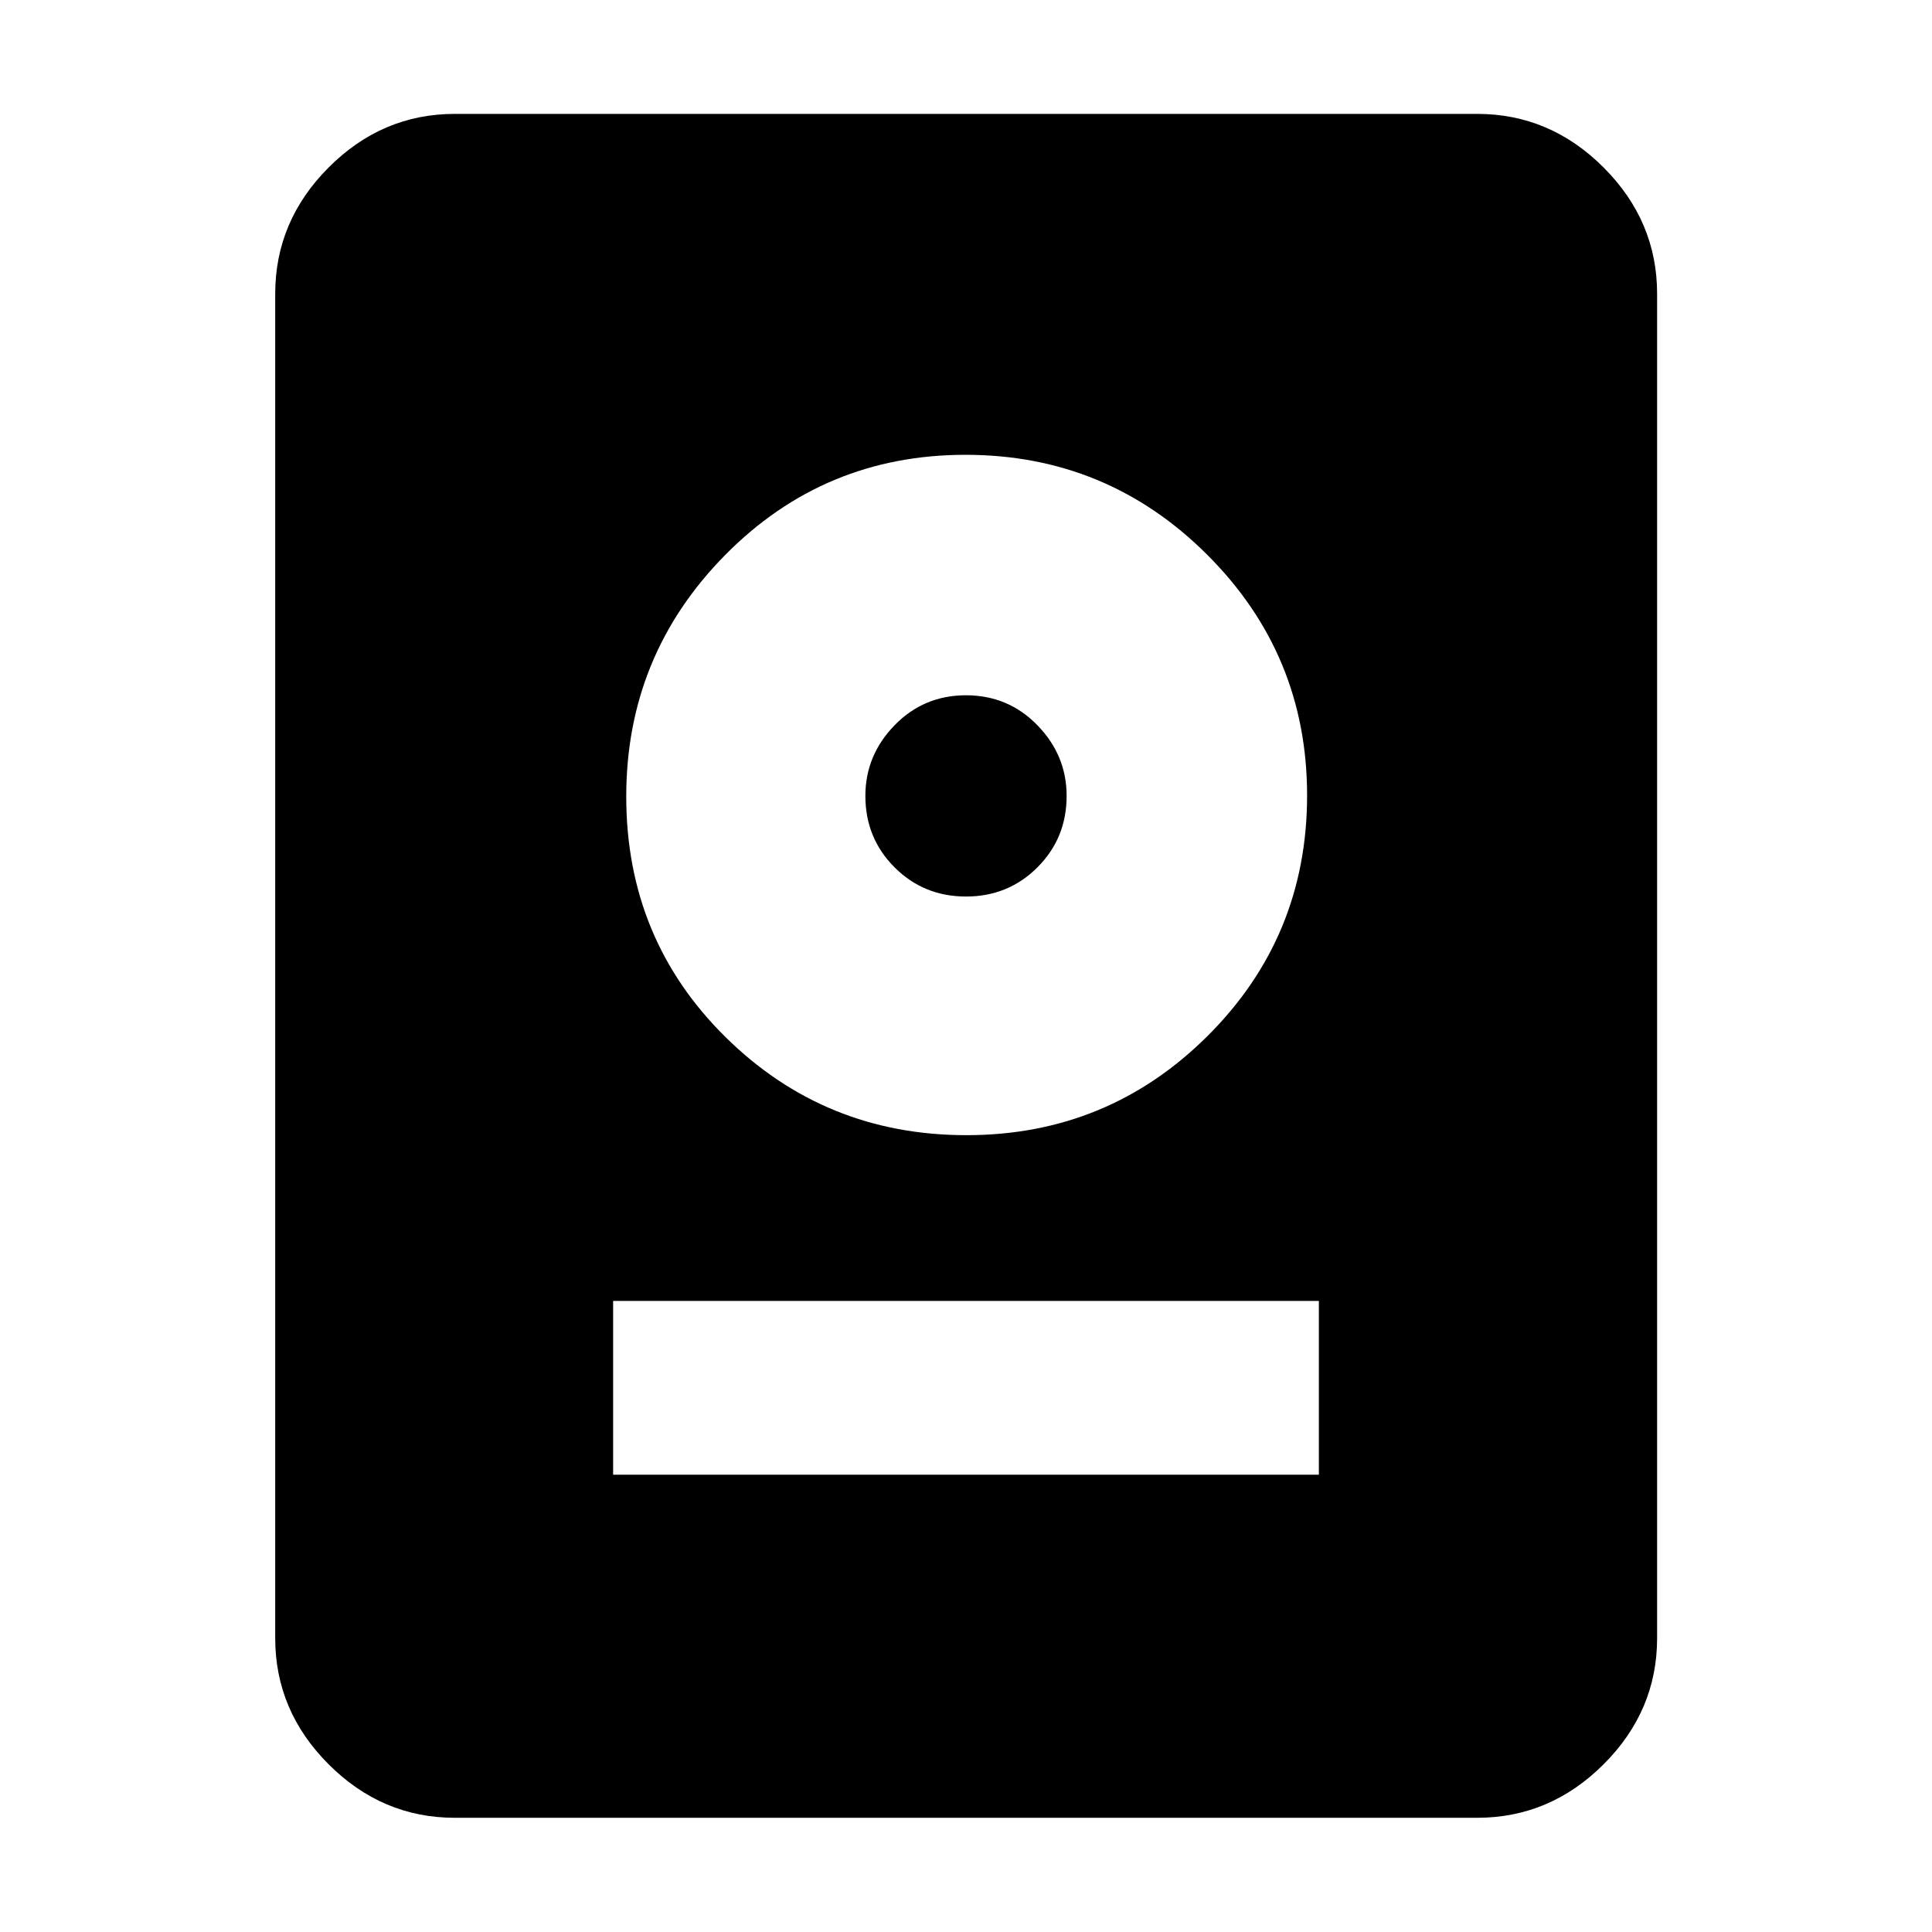 <svg xmlns="http://www.w3.org/2000/svg" height="40" viewBox="0 -960 960 960" width="40"><path d="M226.01-56.75q-36.14 0-62.7-26.56-26.56-26.56-26.56-62.7v-667.98q0-36.2 26.56-62.81t62.7-26.61h507.98q36.2 0 62.81 26.61t26.61 62.81v667.98q0 36.14-26.61 62.7-26.61 26.56-62.81 26.56H226.01Zm78.65-170.48h350.68v-86.35H304.66v86.35Zm175.56-168.71q70.29 0 119.78-49.26 49.49-49.26 49.49-119.56 0-70.12-49.72-119.68-49.71-49.57-120.01-49.57-70.3 0-119.44 49.81-49.14 49.8-49.14 120 0 70.86 49.37 119.56t119.67 48.7ZM480-514.52q-21 0-35.5-14.5t-14.5-35.5q0-20.18 14.5-35.09 14.5-14.91 35.5-14.91t35.5 14.91Q530-584.7 530-564.52q0 21-14.5 35.5t-35.5 14.5Z"/></svg>
